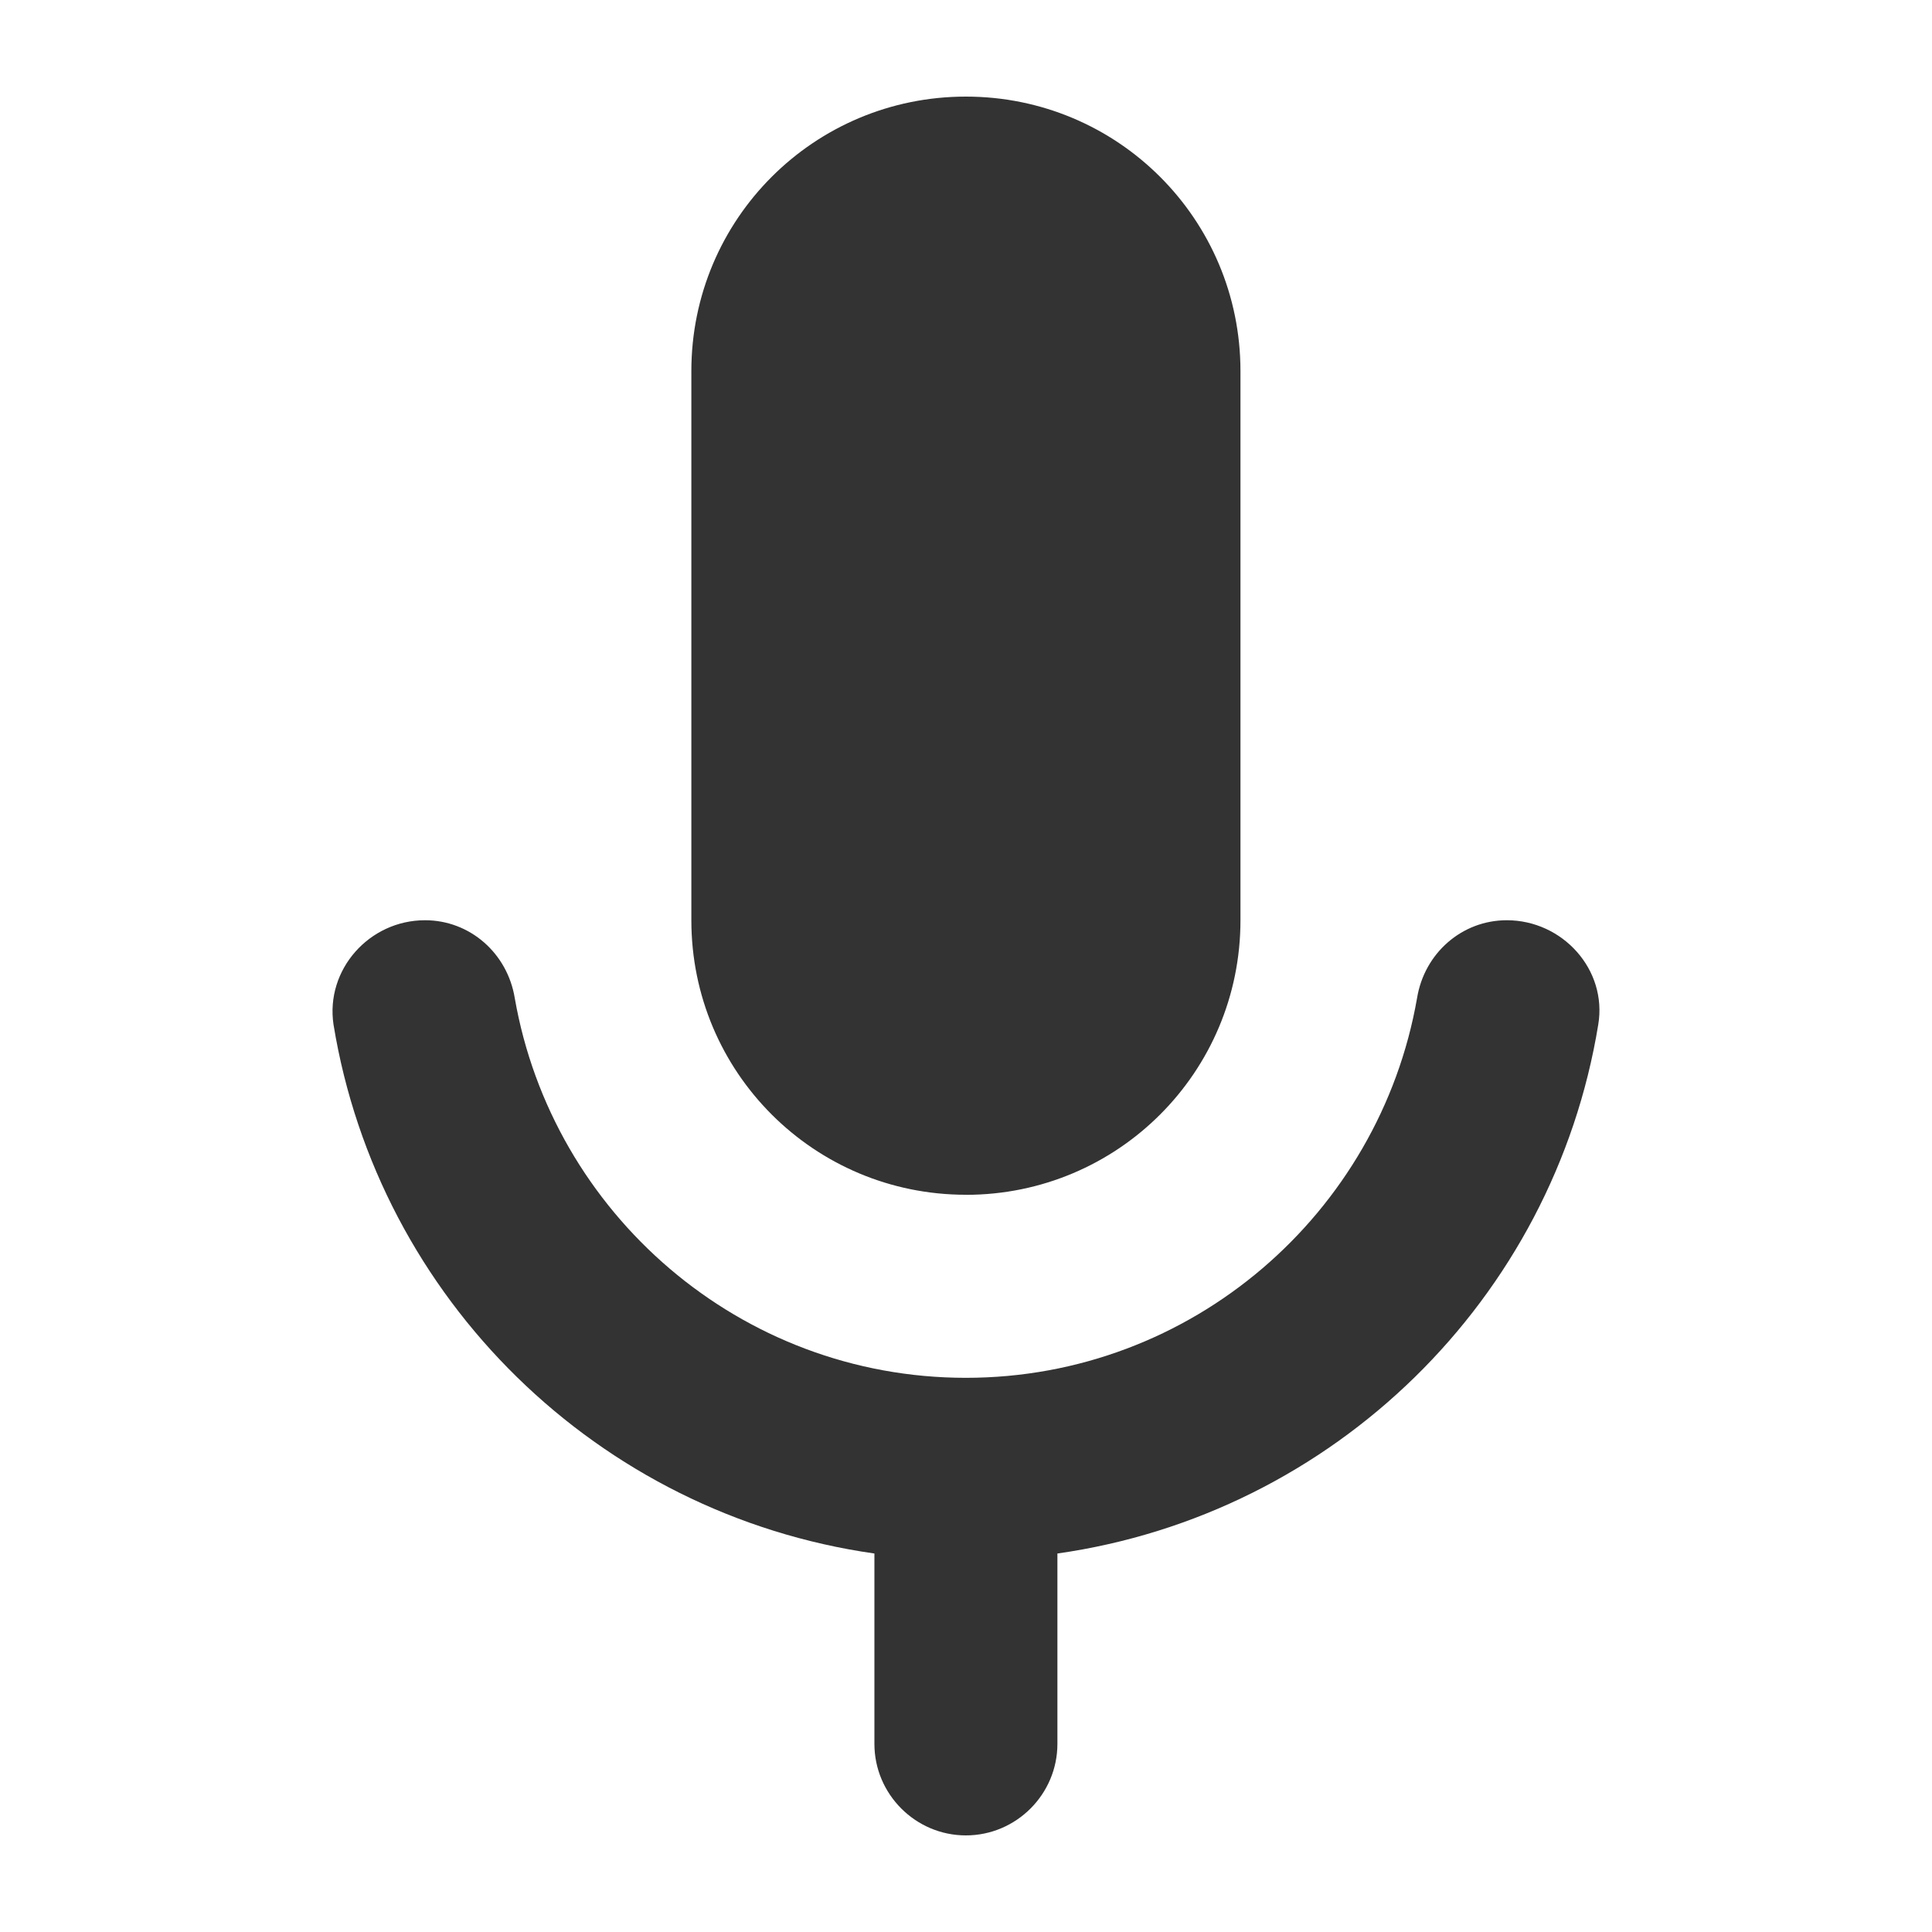 <svg xmlns="http://www.w3.org/2000/svg" xmlns:xlink="http://www.w3.org/1999/xlink" width="32" height="32" viewBox="0 0 32 32">
    <defs>
        <path id="5rgdha7daa" d="M15.998 19.79c2.517 0 4.548-2.032 4.548-4.548V6.147c0-2.516-2.031-4.547-4.548-4.547-2.516 0-4.547 2.031-4.547 4.547v9.095c0 2.516 2.031 4.547 4.547 4.547zm8.959-4.548c-.743 0-1.365.546-1.486 1.289-.621 3.562-3.729 6.29-7.473 6.29-3.744 0-6.851-2.728-7.472-6.29-.122-.743-.743-1.289-1.486-1.289-.925 0-1.652.819-1.516 1.728.743 4.547 4.38 8.11 8.959 8.761v3.153c0 .834.682 1.516 1.515 1.516.834 0 1.516-.682 1.516-1.516v-3.153c4.578-.651 8.216-4.214 8.958-8.76.152-.91-.59-1.729-1.515-1.729z"/>
    </defs>
    <g fill="none" fill-rule="evenodd">
        <path d="M0 0H32V32H0z"/>
        <use fill="#333" fill-rule="nonzero" xlink:href="#5rgdha7daa"/>
    </g>
</svg>
